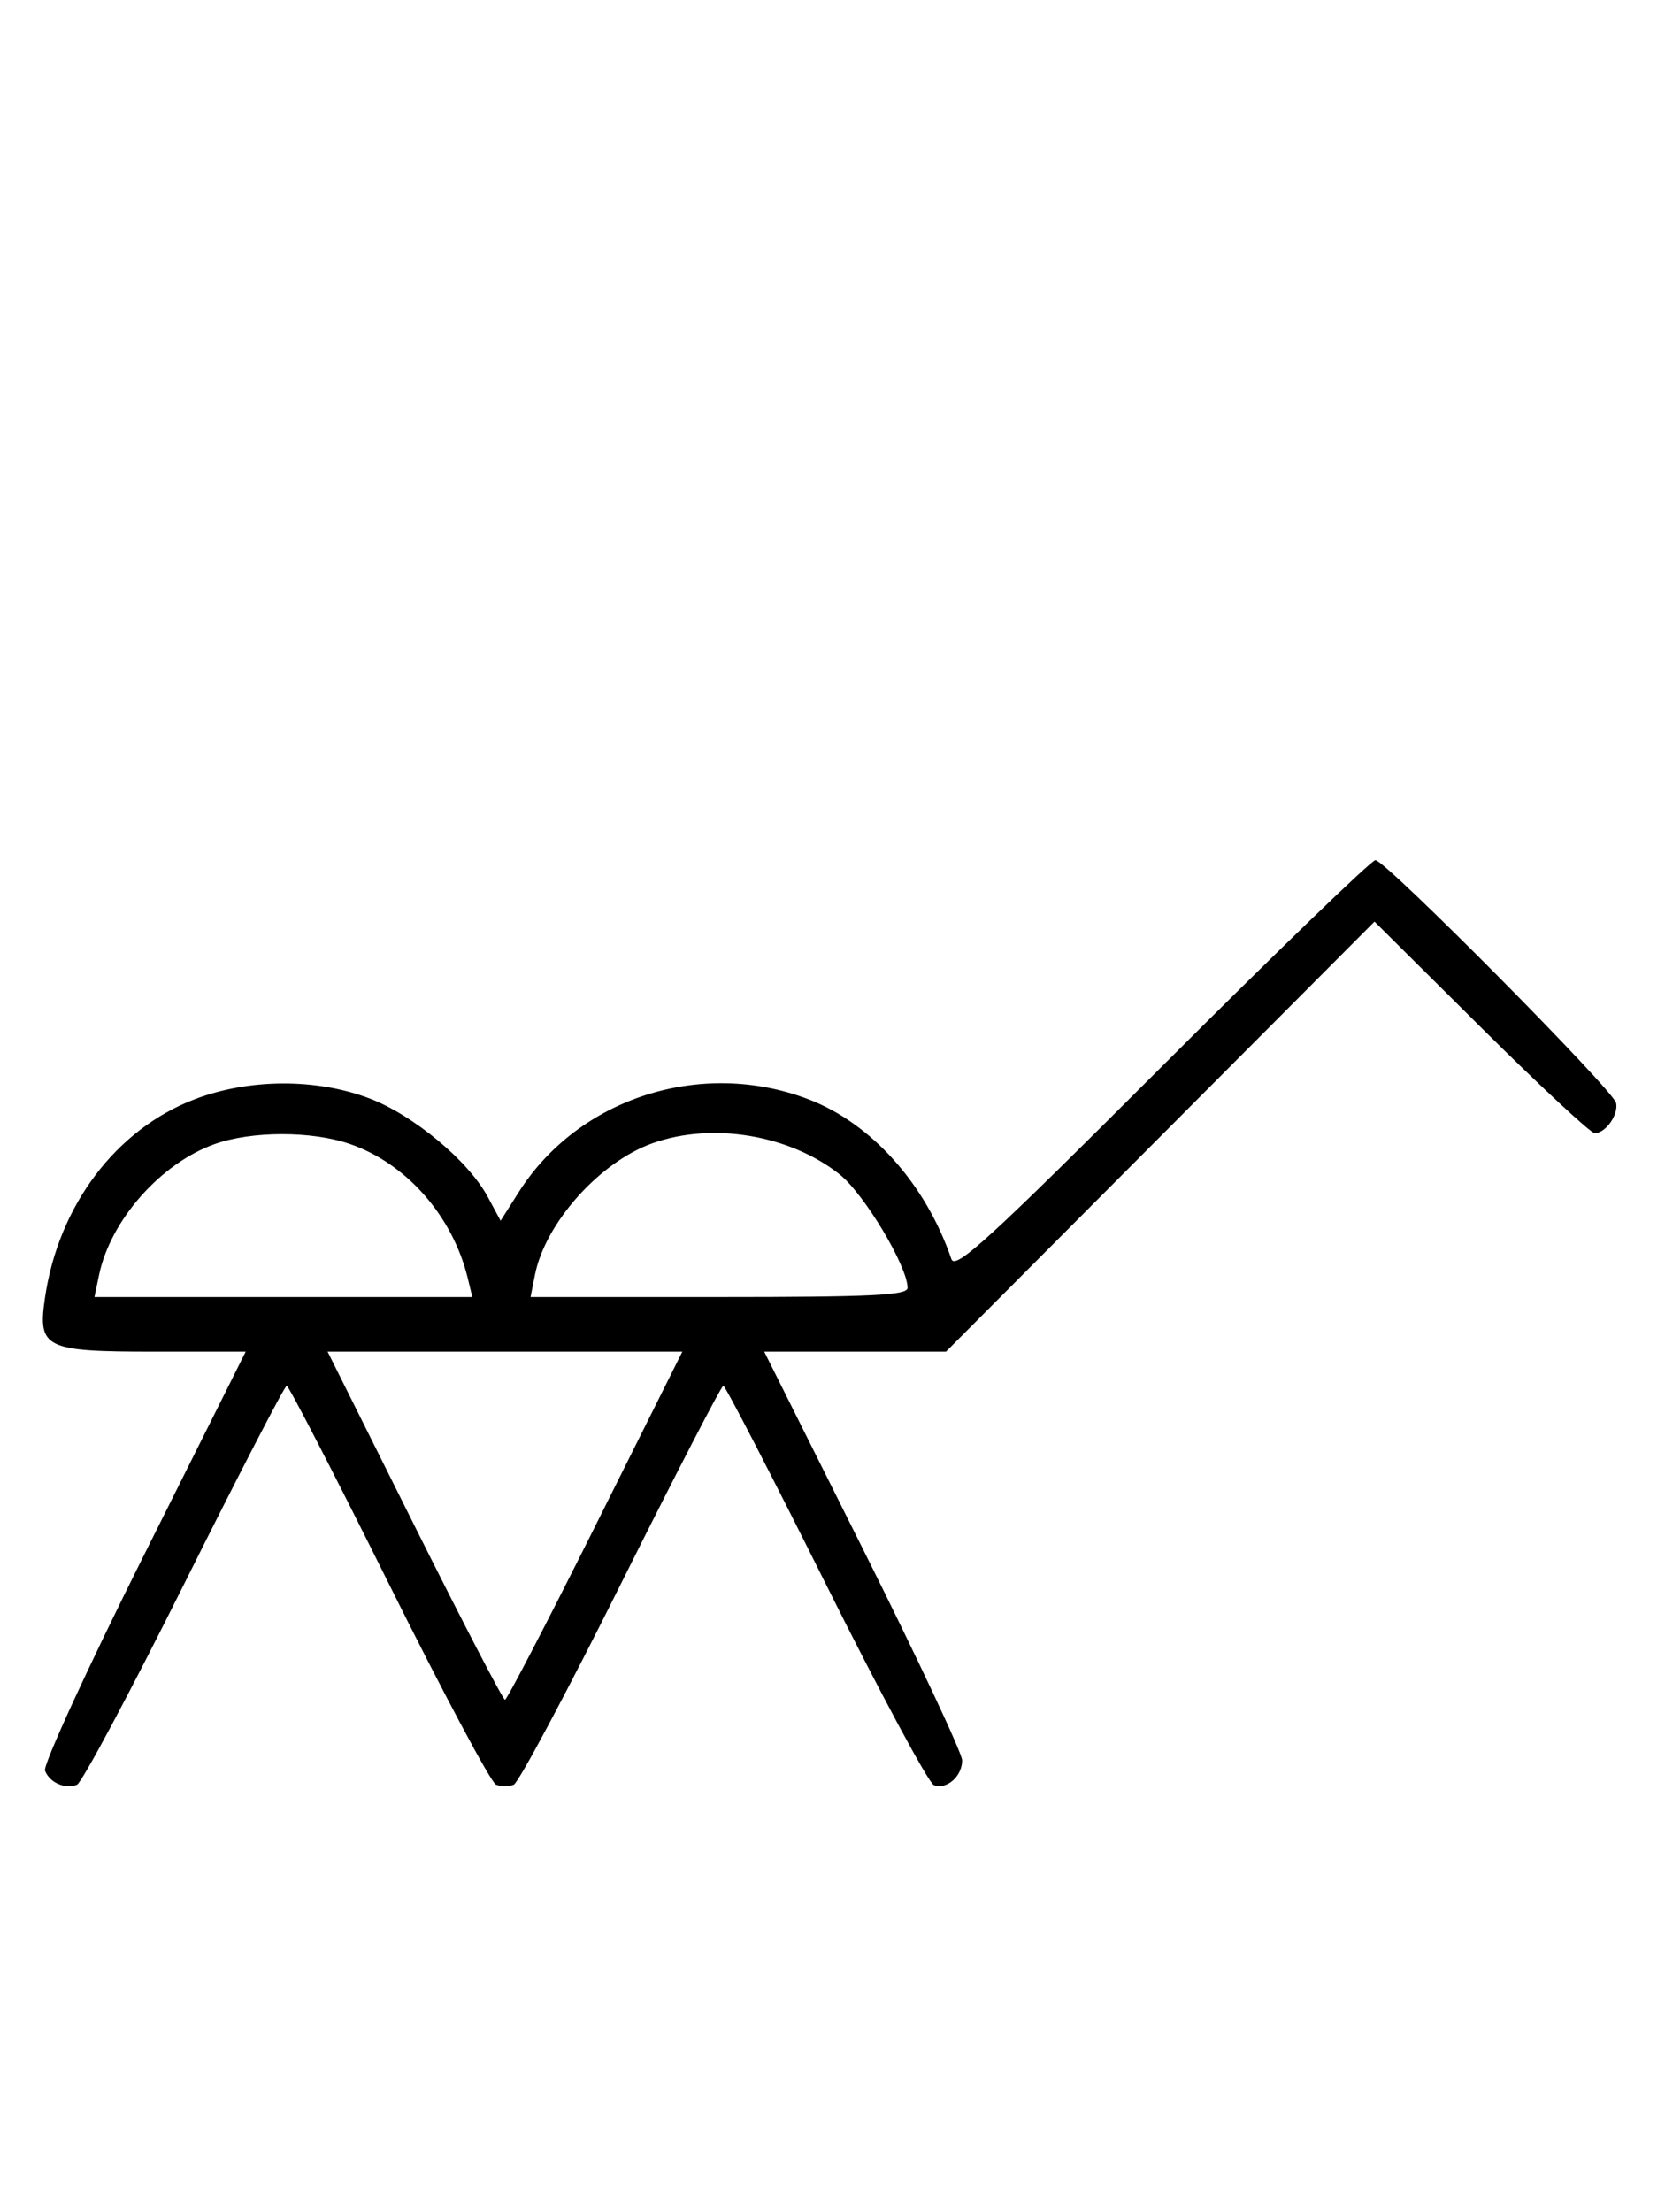 <svg xmlns="http://www.w3.org/2000/svg" width="244" height="324" viewBox="0 0 244 324" version="1.1">
	<path d="M 170.294 156.202 C 145.077 181.419, 139.982 186.082, 139.426 184.452 C 135.671 173.457, 127.707 164.556, 118.469 161.028 C 102.804 155.045, 84.778 160.819, 76.024 174.624 L 73.360 178.824 71.471 175.317 C 68.641 170.062, 60.627 163.384, 54.202 160.928 C 46.384 157.939, 36.509 157.981, 28.507 161.037 C 16.981 165.438, 8.552 176.627, 6.587 190.135 C 5.515 197.497, 6.537 198, 22.575 198 L 36.006 198 21.020 227.961 C 12.777 244.439, 6.285 258.580, 6.594 259.384 C 7.265 261.133, 9.512 262.125, 11.274 261.448 C 11.975 261.180, 19.056 247.919, 27.010 231.980 C 34.964 216.041, 41.717 203, 42.016 203 C 42.315 203, 49.042 216.034, 56.965 231.964 C 64.888 247.894, 71.962 261.155, 72.685 261.433 C 73.408 261.710, 74.573 261.717, 75.274 261.448 C 75.975 261.180, 83.056 247.919, 91.010 231.980 C 98.964 216.041, 105.710 203, 106 203 C 106.290 203, 113.036 216.041, 120.990 231.980 C 128.944 247.919, 136.083 261.201, 136.853 261.497 C 138.718 262.213, 141 260.217, 141 257.871 C 141 256.835, 134.473 242.940, 126.497 226.993 L 111.993 198 125.313 198 L 138.632 198 170.029 166.502 L 201.427 135.005 217.034 150.502 C 225.618 159.026, 233.117 166, 233.698 166 C 235.296 166, 237.209 163.296, 236.833 161.570 C 236.419 159.672, 203.031 126, 201.563 126 C 200.976 126, 186.905 139.591, 170.294 156.202 M 31.463 167.591 C 23.567 170.395, 16.189 178.737, 14.519 186.750 L 13.841 190 41.529 190 L 69.217 190 68.550 187.250 C 66.335 178.120, 59.528 170.390, 51.205 167.554 C 45.623 165.652, 36.878 165.669, 31.463 167.591 M 95.627 167.468 C 87.862 170.236, 79.901 179.144, 78.394 186.750 L 77.750 190 105.375 190 C 127.801 190, 133 189.748, 133 188.660 C 133 185.506, 126.628 174.873, 123.031 172.024 C 115.709 166.226, 104.392 164.344, 95.627 167.468 M 60.743 223.500 C 67.750 237.525, 73.715 249, 74 249 C 74.285 249, 80.250 237.525, 87.257 223.500 L 99.995 198 74 198 L 48.005 198 60.743 223.500 " stroke="none" fill="black" fill-rule="evenodd"/>
</svg>